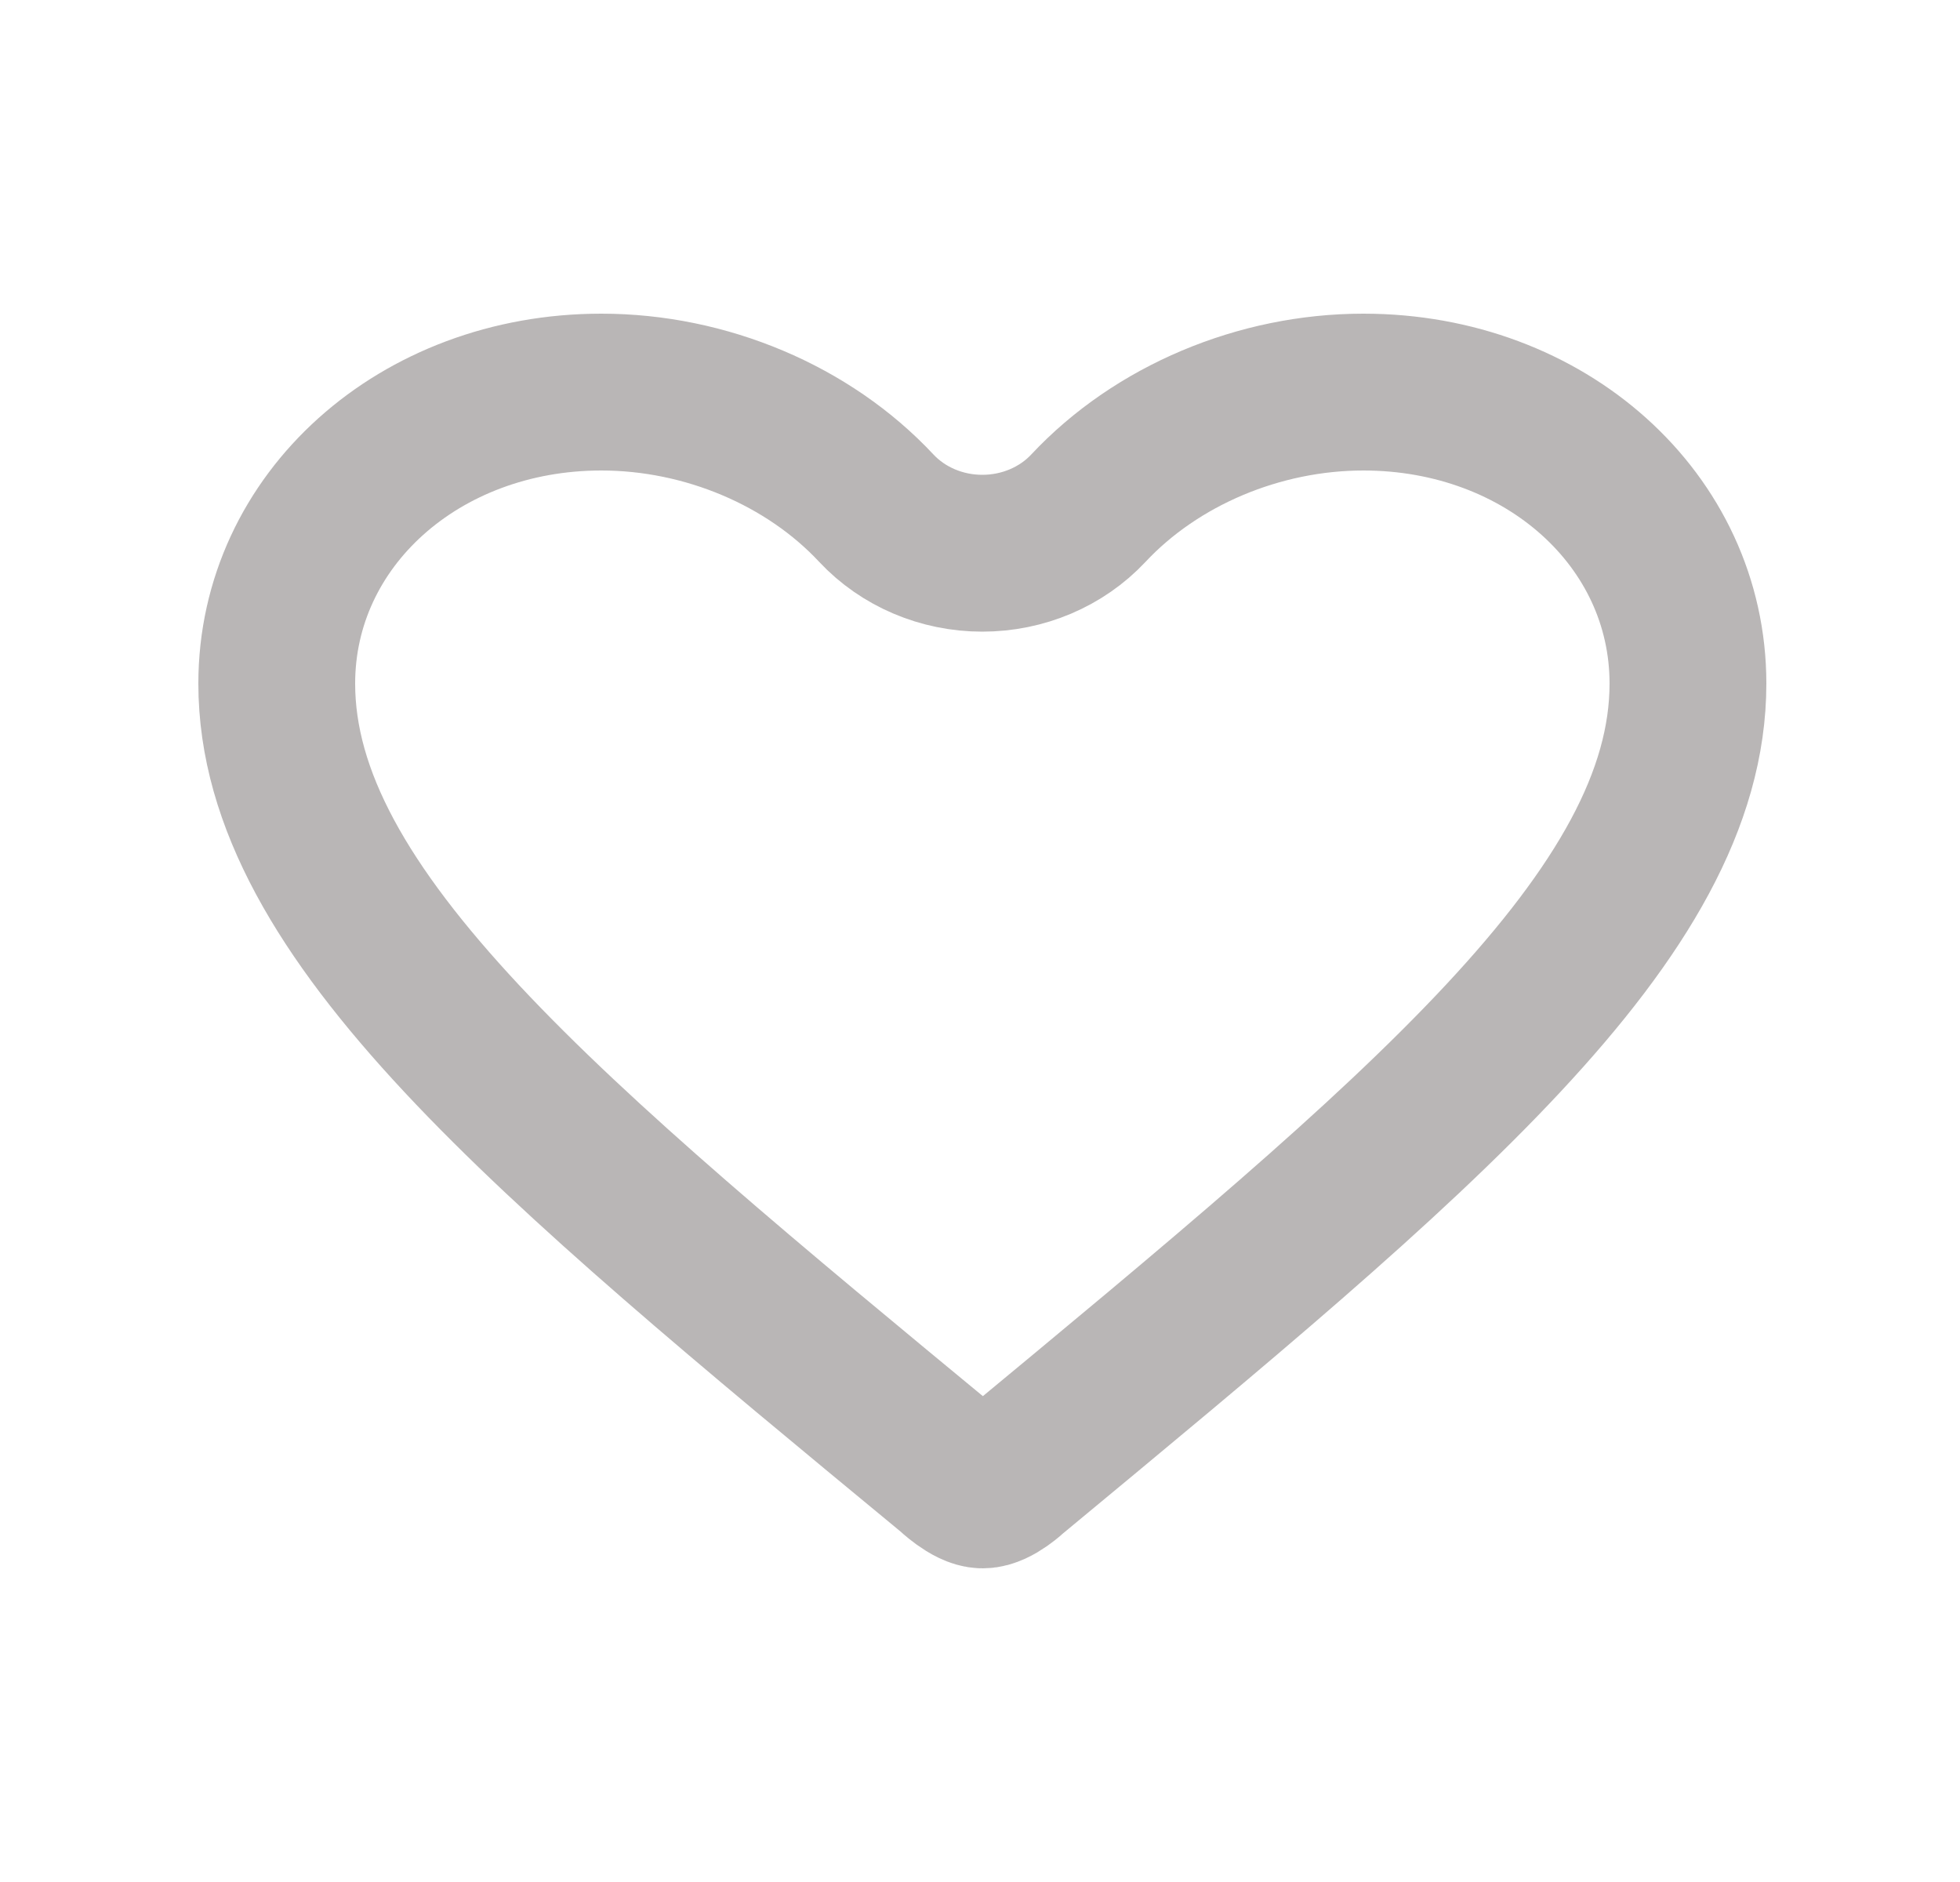 <svg width="25" height="24" viewBox="0 0 25 24" fill="none" xmlns="http://www.w3.org/2000/svg">
<path d="M17.39 5C19.712 5 21.53 6.632 21.53 8.717C21.53 11.66 18.116 14.483 12.912 18.792C12.912 18.792 12.694 19 12.534 19C12.375 19 12.138 18.772 12.138 18.772C6.954 14.492 3.53 11.665 3.53 8.717C3.53 6.632 5.35 5 7.67 5C9 5 10.312 5.553 11.178 6.481C11.52 6.846 12.012 7.055 12.529 7.055C13.048 7.055 13.54 6.846 13.882 6.481C14.75 5.553 16.062 5 17.39 5Z" stroke="#B9B6B6" stroke-width="2"/>
</svg>
